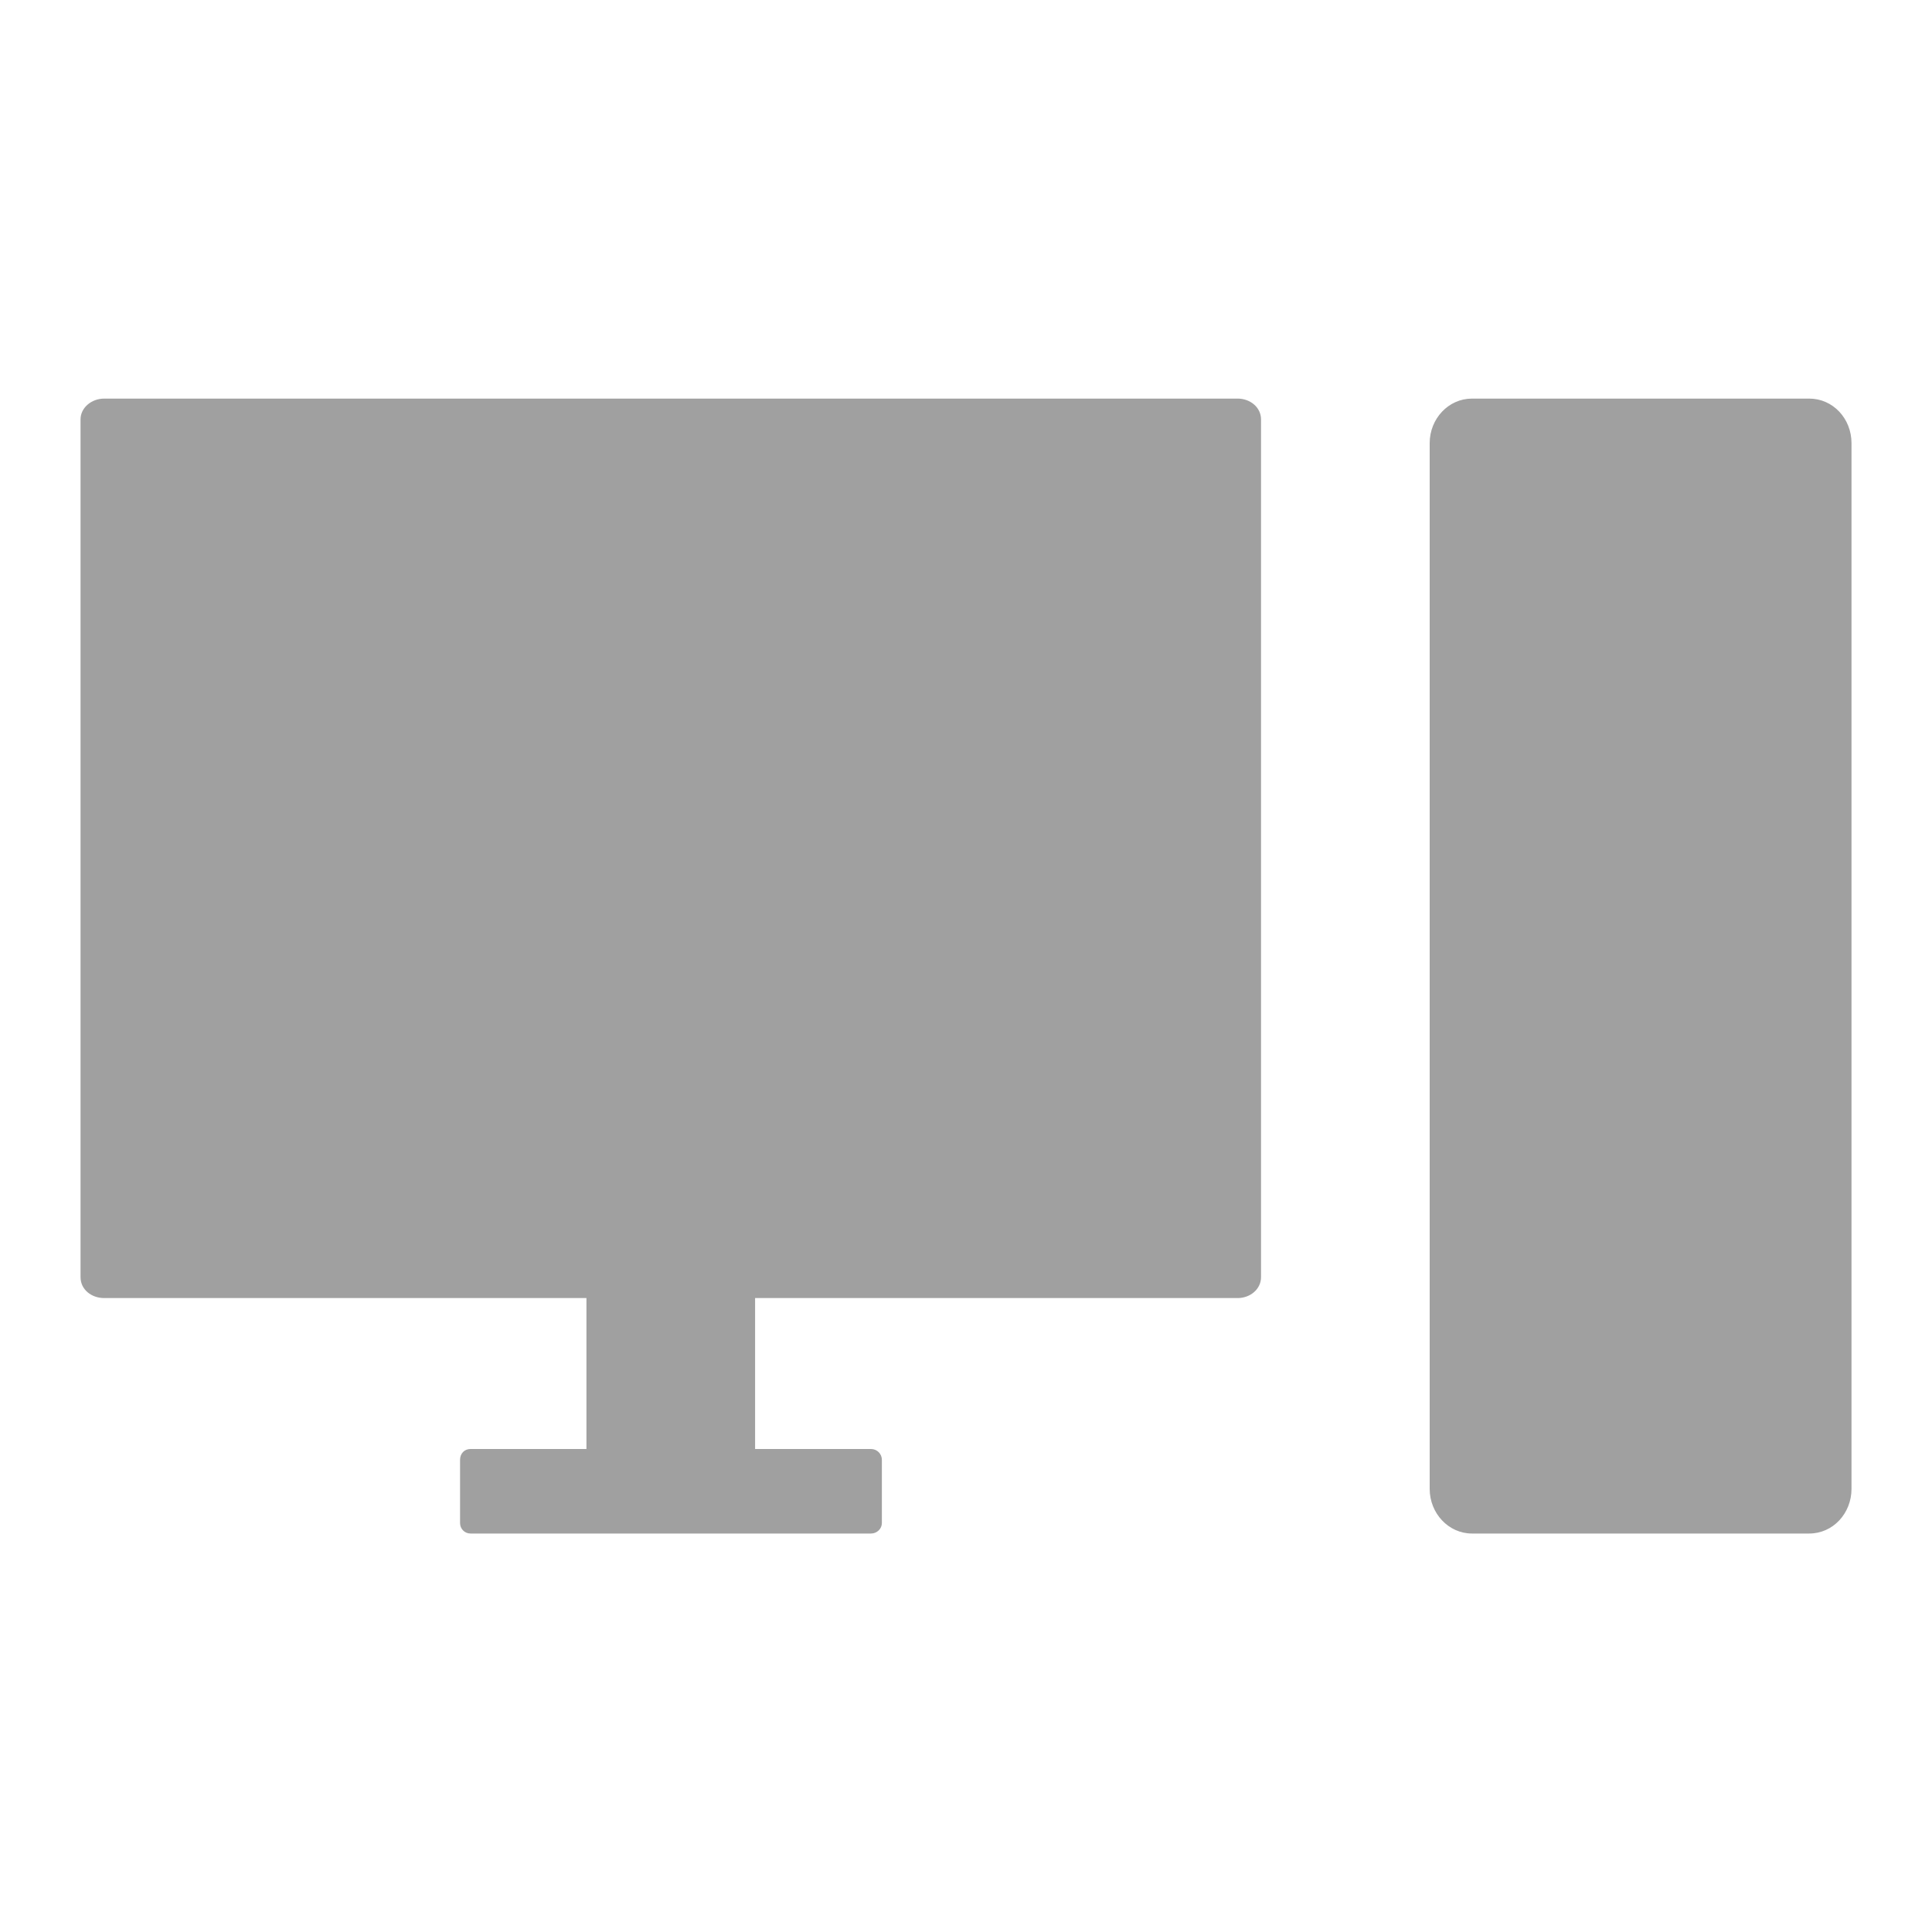 <svg xmlns="http://www.w3.org/2000/svg" xmlns:xlink="http://www.w3.org/1999/xlink" width="48" height="48">
  <defs id="acyl-settings">
    <linearGradient id="acyl-gradient" x1="0%" x2="0%" y1="0%" y2="100%">
      <stop offset="100%" style="stop-color:#A0A0A0;stop-opacity:1"/>
    </linearGradient>
    <g id="acyl-filter">
  </g>
    <g id="acyl-drawing">
      <path id="path-main" d="m 2.588,9.903 c -0.315,0 -0.587,0.227 -0.587,0.517 v 21.31 c 0,0.31 0.272,0.52 0.587,0.52 H 14.57 V 36 h -2.88 c -0.15,0 -0.26,0.11 -0.26,0.27 v 1.57 c 0,0.14 0.11,0.26 0.26,0.26 h 9.95 c 0.15,0 0.27,-0.12 0.27,-0.26 V 36.27 C 21.91,36.12 21.79,36 21.64,36 h -2.88 v -3.75 h 11.99 c 0.31,0 0.58,-0.22 0.58,-0.52 V 10.42 c 0,-0.3 -0.27,-0.517 -0.58,-0.517 z m 33.982,0 c -0.58,0 -1.05,0.497 -1.05,1.107 v 25.98 c 0,0.61 0.47,1.11 1.05,1.11 h 8.38 C 45.54,38.1 46,37.6 46,36.99 V 11.01 C 46,10.4 45.54,9.903 44.95,9.903 Z"/>
    </g>
  </defs>
  <g id="acyl-visual">
    <use id="visible1" style="fill:url(#acyl-gradient)" xlink:href="#acyl-drawing"/>
  </g>
</svg>
